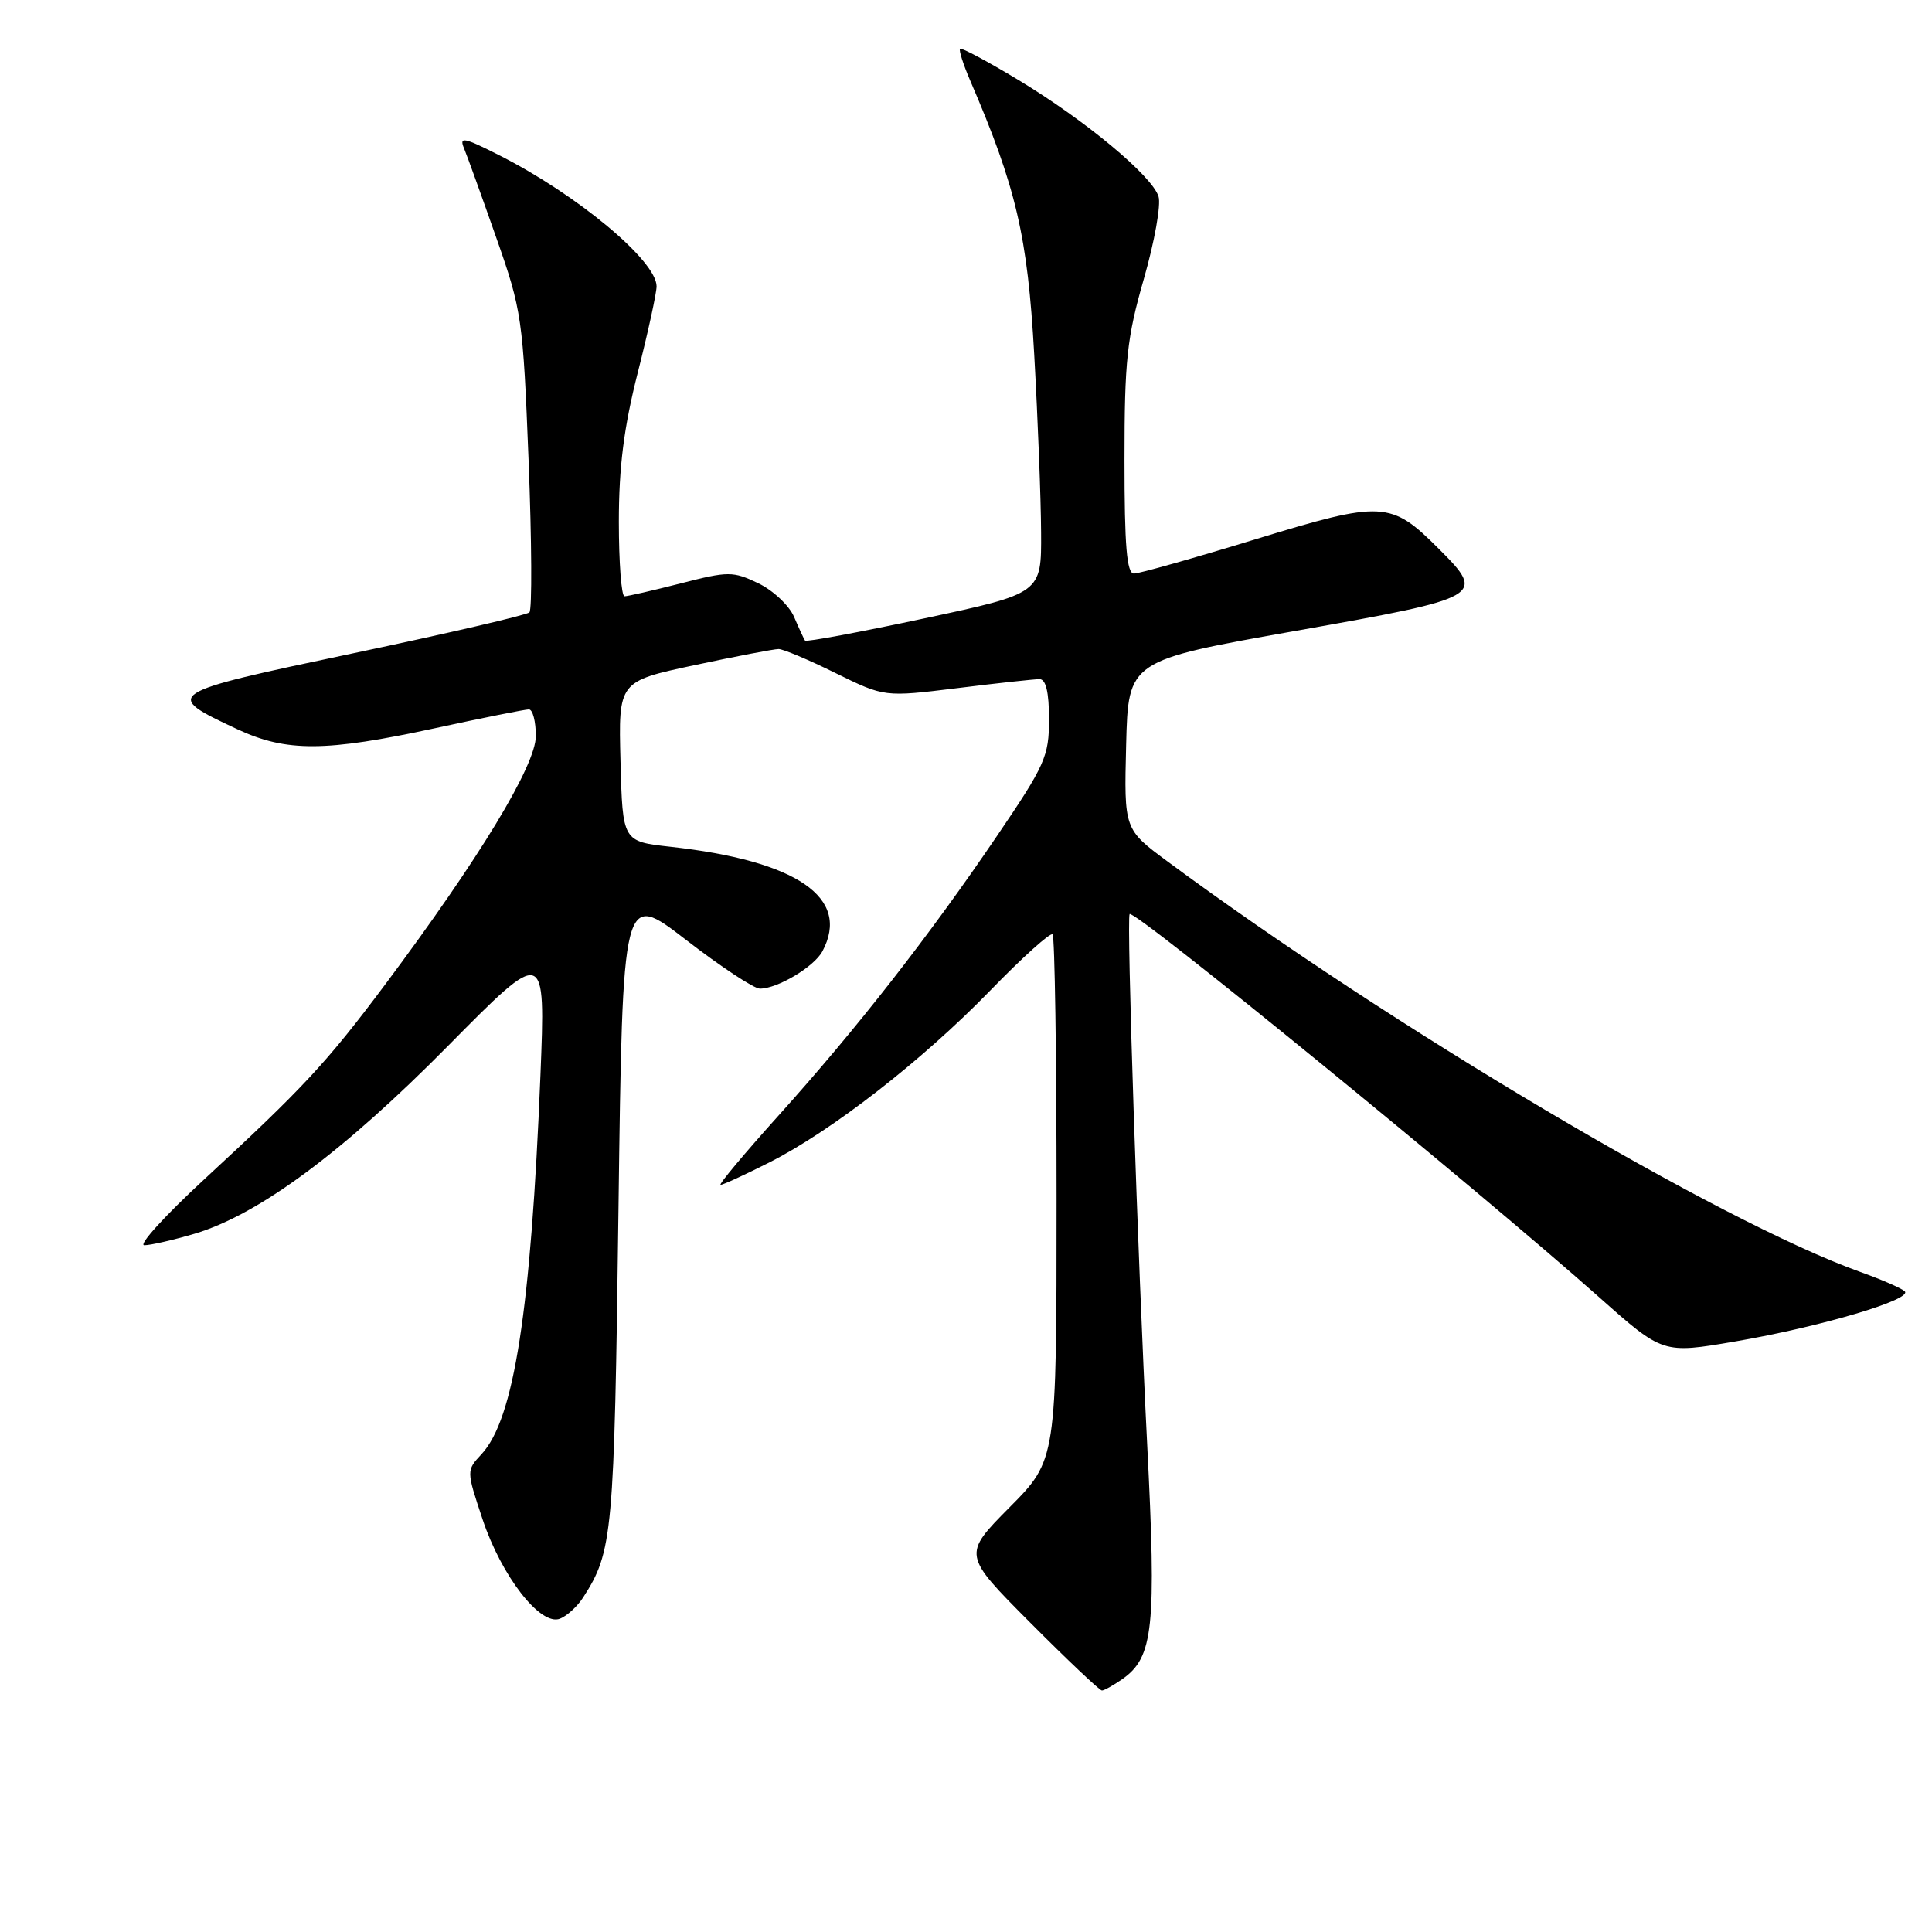 <?xml version="1.0" encoding="UTF-8" standalone="no"?>
<!DOCTYPE svg PUBLIC "-//W3C//DTD SVG 1.1//EN" "http://www.w3.org/Graphics/SVG/1.1/DTD/svg11.dtd" >
<svg xmlns="http://www.w3.org/2000/svg" xmlns:xlink="http://www.w3.org/1999/xlink" version="1.1" viewBox="0 0 256 256">
 <g >
 <path fill="currentColor"
d=" M 148.70 222.50 C 152.84 219.60 153.25 215.76 152.00 191.25 C 150.75 166.54 149.26 121.73 149.68 121.12 C 150.19 120.35 195.68 157.48 211.92 171.91 C 220.34 179.39 220.34 179.39 229.92 177.75 C 241.31 175.80 253.60 172.15 252.37 171.09 C 251.89 170.67 249.25 169.52 246.50 168.54 C 227.88 161.87 184.42 136.12 154.72 114.16 C 148.94 109.89 148.94 109.89 149.22 98.70 C 149.50 87.52 149.50 87.52 171.75 83.58 C 196.63 79.17 196.93 79.00 190.65 72.72 C 184.30 66.36 183.20 66.31 166.41 71.44 C 158.22 73.95 150.95 76.00 150.26 76.00 C 149.30 76.00 149.00 72.38 149.00 60.94 C 149.00 47.75 149.32 44.77 151.57 36.94 C 152.98 32.03 153.86 27.12 153.51 26.03 C 152.64 23.29 143.86 15.98 134.98 10.62 C 130.89 8.15 127.39 6.28 127.21 6.46 C 127.03 6.64 127.63 8.52 128.54 10.64 C 134.66 24.85 136.16 31.29 137.04 47.00 C 137.52 55.53 137.93 66.13 137.95 70.56 C 138.00 78.62 138.00 78.62 122.47 81.94 C 113.92 83.77 106.81 85.09 106.67 84.88 C 106.52 84.67 105.87 83.26 105.22 81.74 C 104.57 80.23 102.43 78.22 100.47 77.28 C 97.11 75.68 96.51 75.68 90.20 77.30 C 86.52 78.24 83.16 79.01 82.75 79.01 C 82.34 79.00 82.00 74.56 82.00 69.13 C 82.00 61.89 82.67 56.62 84.50 49.40 C 85.88 43.98 87.00 38.82 87.00 37.94 C 87.00 34.55 76.45 25.77 66.11 20.55 C 61.45 18.19 60.82 18.07 61.49 19.66 C 61.91 20.67 63.83 26.00 65.76 31.50 C 69.15 41.13 69.30 42.22 70.04 61.00 C 70.46 71.72 70.51 80.79 70.15 81.14 C 69.79 81.50 59.27 83.94 46.77 86.57 C 21.66 91.86 21.48 91.98 31.50 96.65 C 37.95 99.65 43.14 99.63 57.60 96.50 C 63.96 95.12 69.57 94.00 70.08 94.00 C 70.59 94.00 71.00 95.59 71.00 97.53 C 71.00 101.41 63.51 113.77 51.03 130.46 C 43.29 140.81 40.16 144.18 27.05 156.28 C 21.85 161.08 18.29 165.00 19.12 165.00 C 19.95 165.00 22.95 164.31 25.77 163.48 C 34.28 160.95 45.49 152.64 59.39 138.56 C 72.29 125.51 72.29 125.51 71.61 142.50 C 70.35 173.65 68.12 188.03 63.81 192.68 C 61.79 194.85 61.79 194.85 63.94 201.31 C 66.45 208.85 71.61 215.49 74.19 214.49 C 75.12 214.13 76.51 212.86 77.27 211.67 C 81.19 205.58 81.39 203.42 81.95 160.28 C 82.50 118.06 82.50 118.06 90.89 124.53 C 95.50 128.09 99.91 131.00 100.69 131.00 C 103.03 131.00 107.87 128.11 108.97 126.06 C 112.77 118.96 105.63 114.05 88.81 112.20 C 82.50 111.50 82.50 111.50 82.22 100.89 C 81.94 90.29 81.94 90.29 92.01 88.14 C 97.54 86.96 102.57 86.00 103.17 86.00 C 103.76 86.00 107.17 87.43 110.72 89.19 C 117.19 92.37 117.19 92.37 126.85 91.18 C 132.16 90.52 137.06 89.99 137.75 89.99 C 138.59 90.00 139.00 91.73 139.00 95.31 C 139.00 100.22 138.49 101.36 132.09 110.79 C 123.09 124.06 113.54 136.28 103.22 147.75 C 98.64 152.84 95.16 157.00 95.48 157.00 C 95.80 157.00 98.69 155.67 101.90 154.05 C 110.21 149.86 122.23 140.50 131.22 131.24 C 135.47 126.86 139.19 123.52 139.47 123.81 C 139.76 124.10 140.00 139.88 140.00 158.89 C 140.00 193.45 140.00 193.45 133.77 199.73 C 127.55 206.01 127.55 206.01 136.50 215.00 C 141.43 219.95 145.71 224.00 146.01 224.00 C 146.31 224.00 147.52 223.32 148.70 222.50 Z "/>
</g>
</svg>